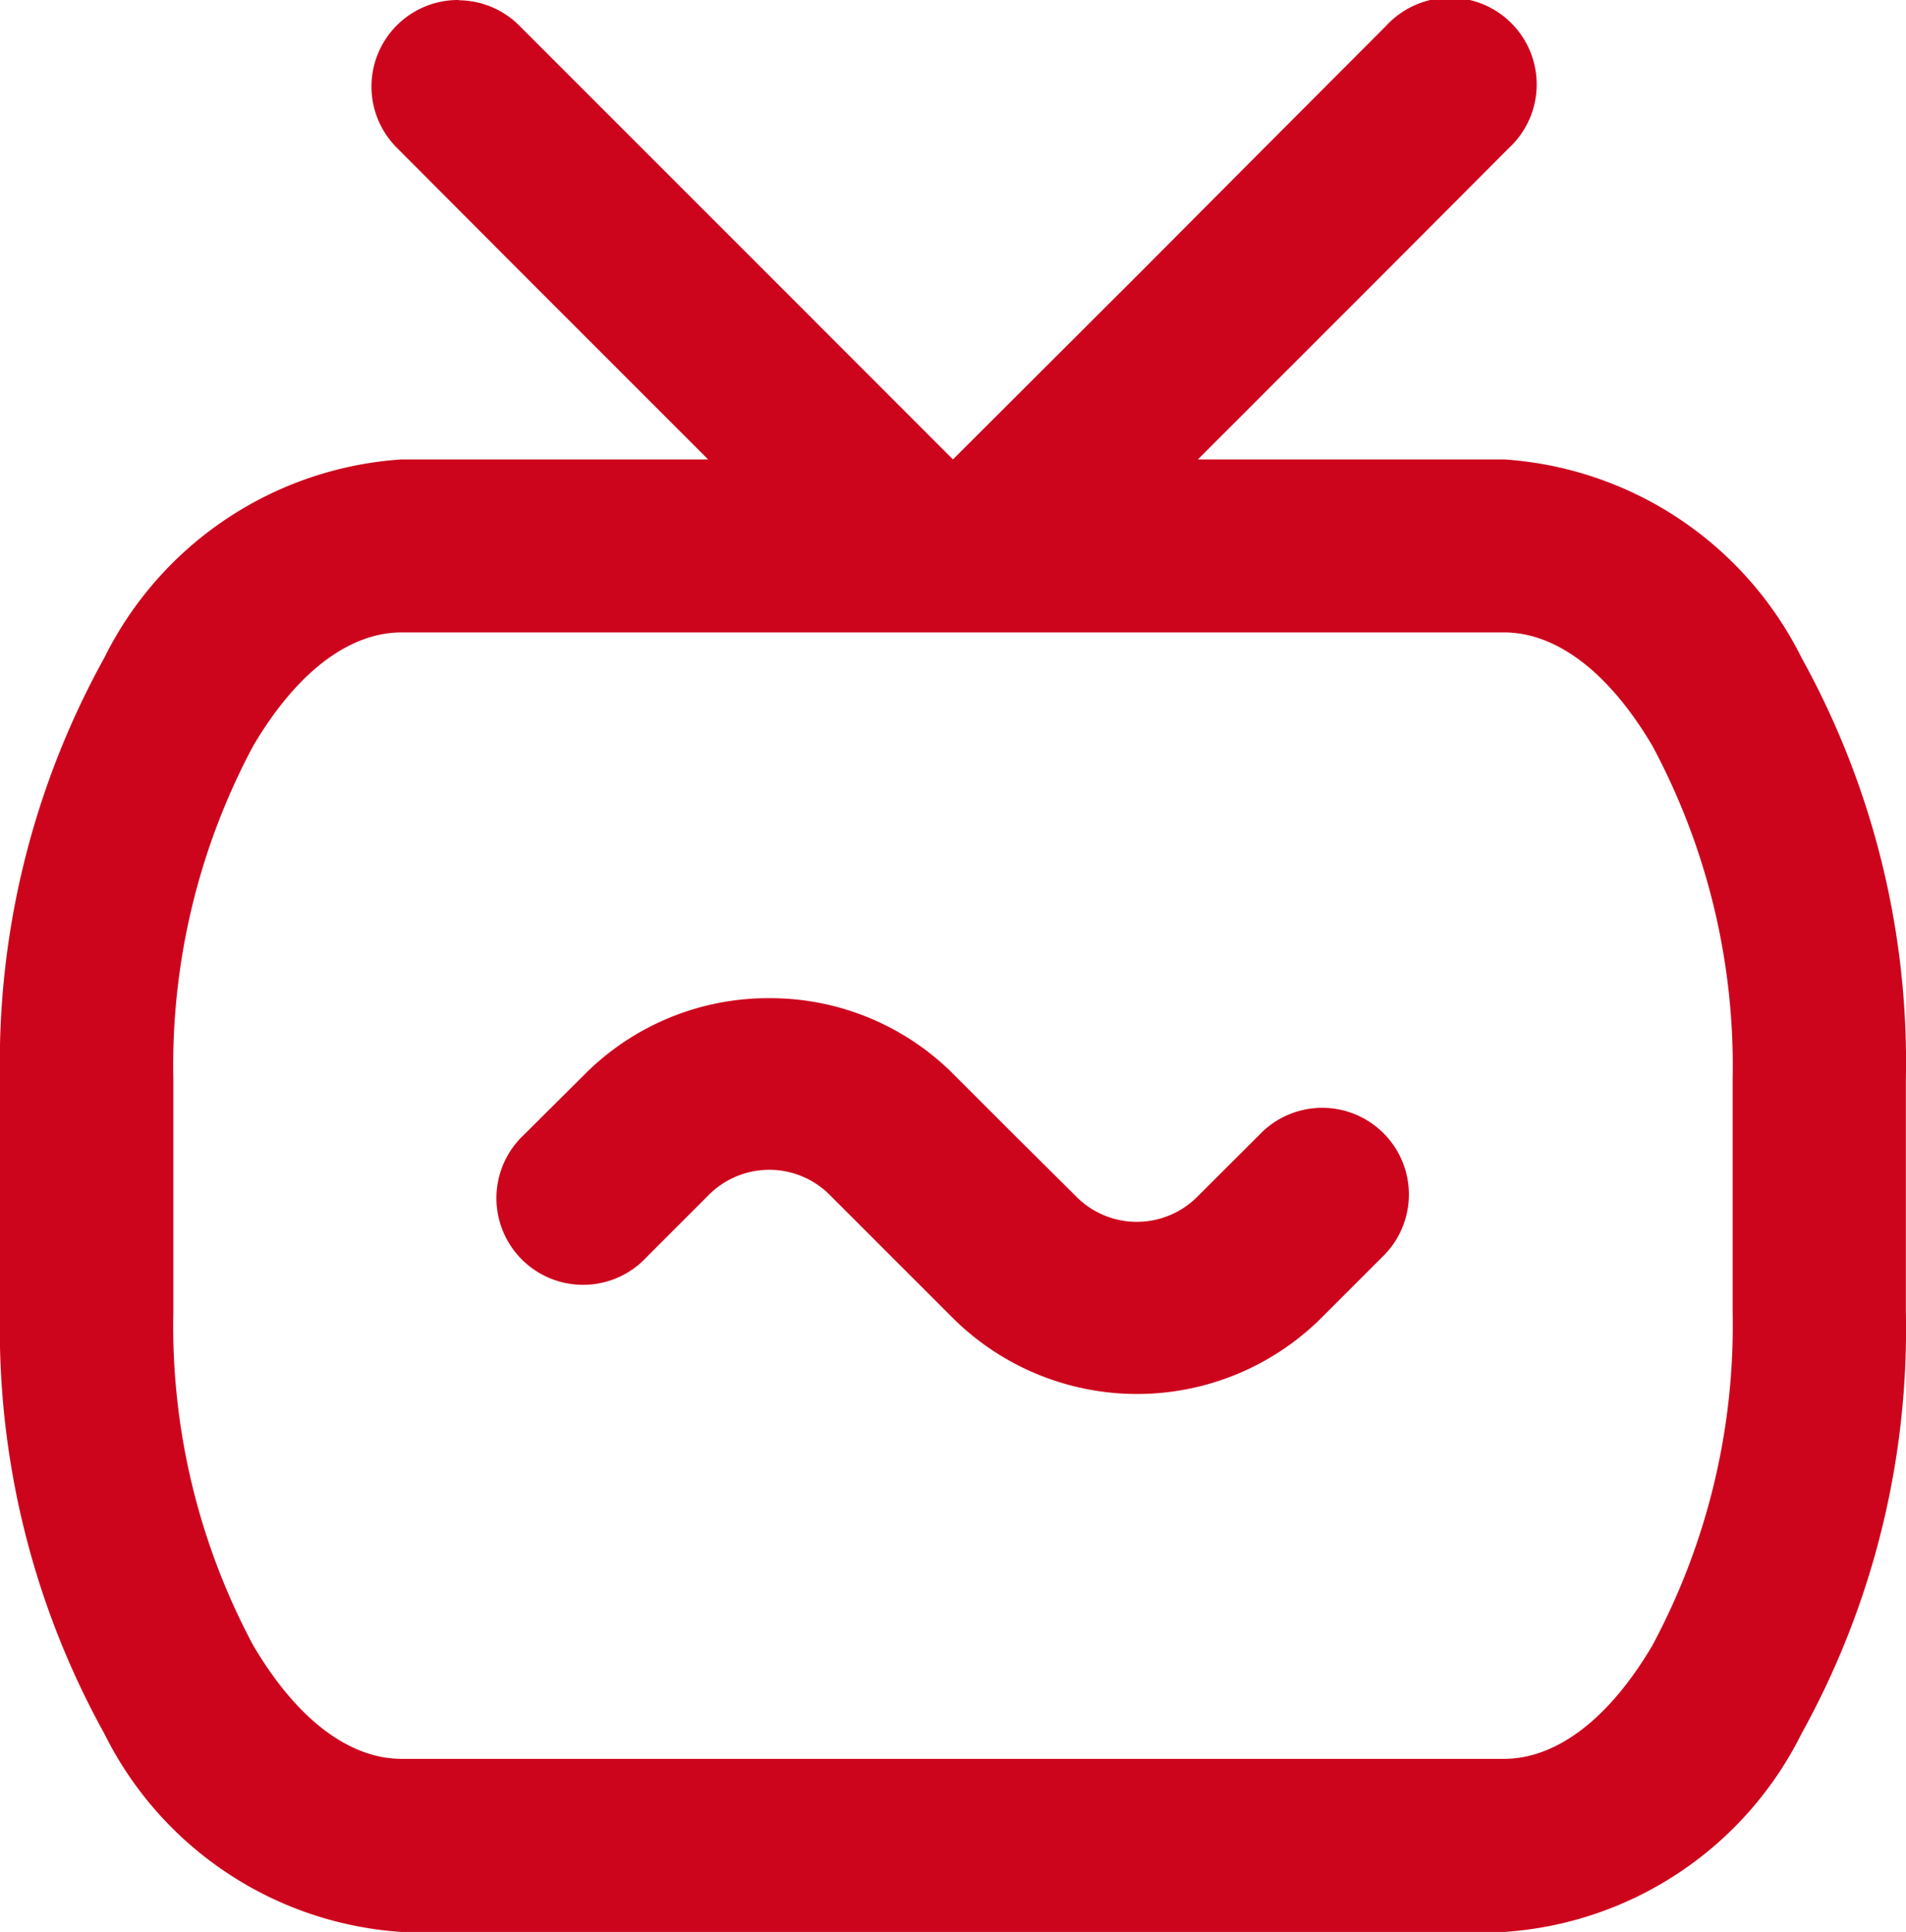 <svg xmlns="http://www.w3.org/2000/svg" width="14.799" height="15" viewBox="0 0 14.799 15">
  <g id="Group_6519" data-name="Group 6519" transform="translate(-0.529 -0.45)">
    <path id="Path_1450" data-name="Path 1450" d="M4.091.45A.672.672,0,0,0,3.613,1.6L4.627,2.617l.882.882.518.518H3.647A2.781,2.781,0,0,0,1.338,5.559,6.485,6.485,0,0,0,.529,8.834v1.8a6.482,6.482,0,0,0,.809,3.274A2.781,2.781,0,0,0,3.647,15.45h8.56a2.785,2.785,0,0,0,2.311-1.542,6.482,6.482,0,0,0,.809-3.274v-1.8a6.485,6.485,0,0,0-.809-3.275,2.785,2.785,0,0,0-2.311-1.542H9.83l.518-.518.882-.882L12.244,1.6a.673.673,0,1,0-.951-.951L10.278,1.666,9.4,2.548,7.928,4.017,6.46,2.548l-.882-.882L4.564.652a.67.67,0,0,0-.472-.2ZM3.647,5.36h8.56c.372,0,.786.262,1.152.881a5.259,5.259,0,0,1,.623,2.592v1.8a5.259,5.259,0,0,1-.623,2.592c-.366.62-.781.881-1.152.881H3.647c-.372,0-.786-.261-1.152-.881a5.26,5.26,0,0,1-.62-2.592v-1.8a5.26,5.26,0,0,1,.62-2.592c.366-.62.781-.881,1.152-.881ZM6.5,8.2a2.012,2.012,0,0,0-1.427.587L4.6,9.258a.673.673,0,1,0,.951.951h0l.475-.475a.663.663,0,0,1,.952,0l.476.476.476.476a2.029,2.029,0,0,0,2.855,0l.475-.475h0a.673.673,0,1,0-.952-.951l-.476.475a.663.663,0,0,1-.952,0L8.4,9.258l-.476-.476A2.011,2.011,0,0,0,6.5,8.2Z" transform="translate(0)" fill="#cd051c"/>
  </g>
</svg>
